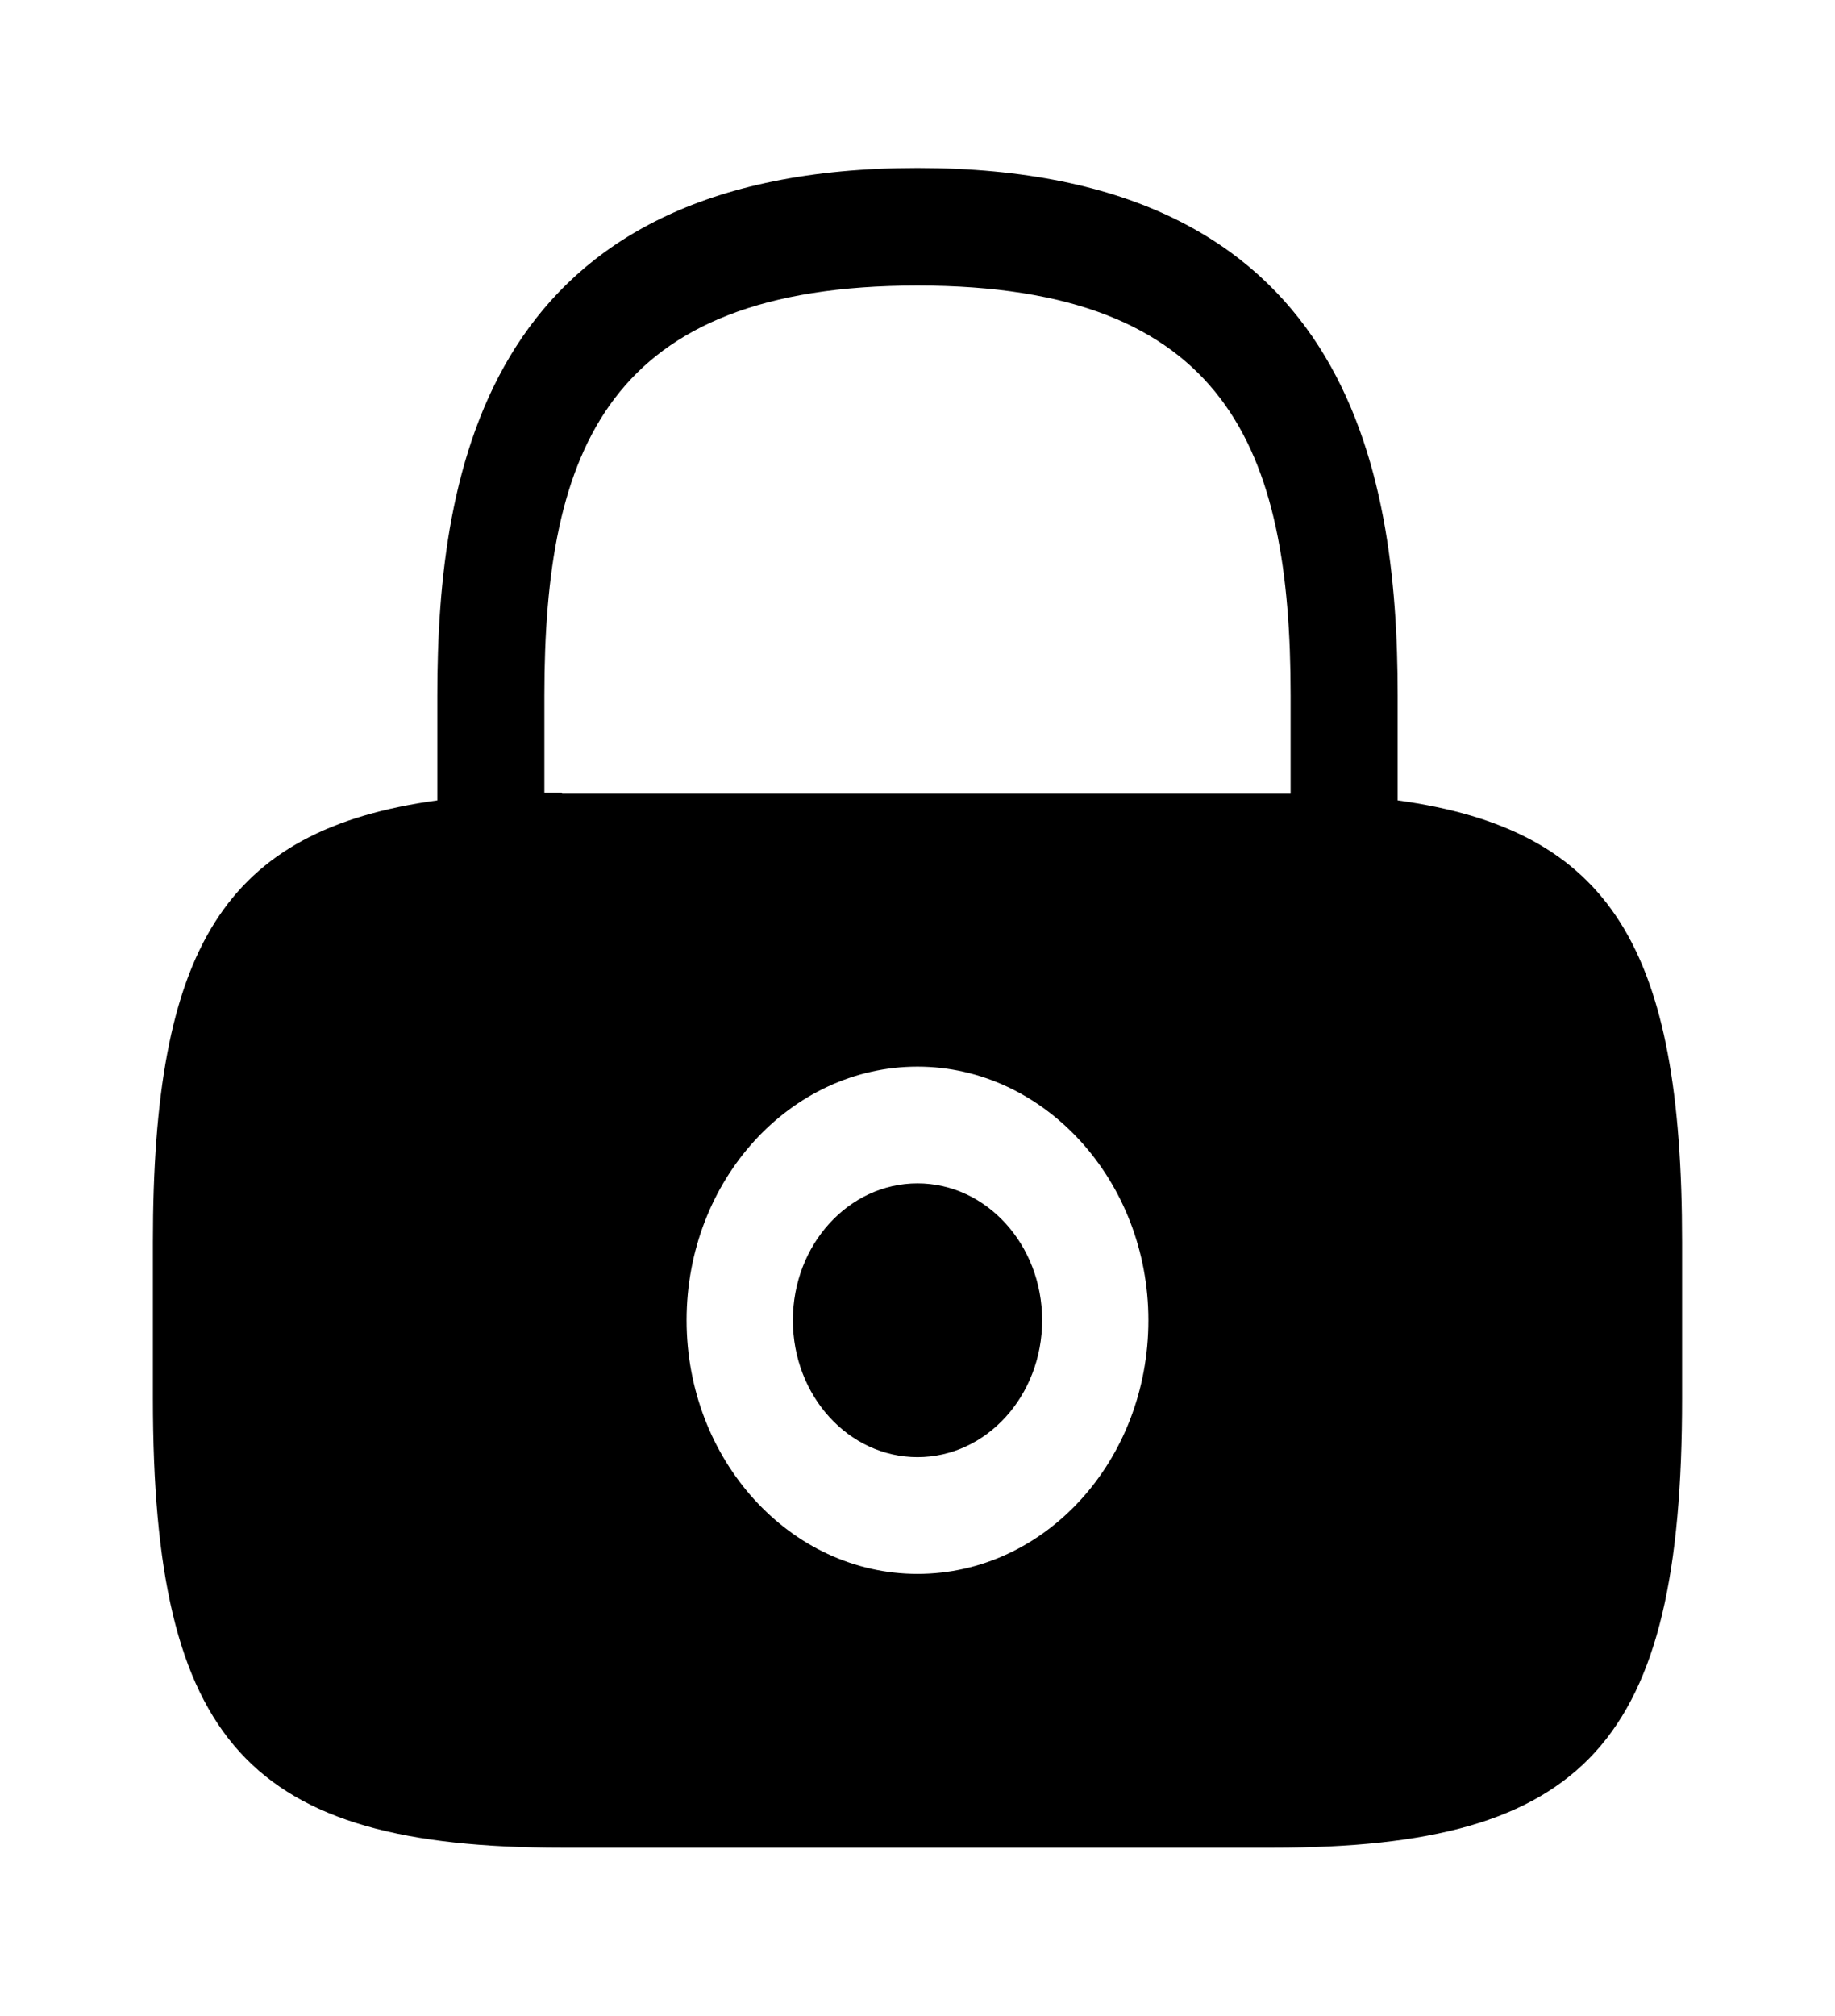 <svg width="92" height="101" viewBox="0 0 92 101" fill="none" xmlns="http://www.w3.org/2000/svg">
<path d="M46 73.015C49.451 73.015 52.249 69.943 52.249 66.155C52.249 62.367 49.451 59.295 46 59.295C42.549 59.295 39.752 62.367 39.752 66.155C39.752 69.943 42.549 73.015 46 73.015Z" fill="black" fill-opacity="1"/>
<path d="M70.073 40.105V34.845C70.073 23.483 67.581 8.417 45.999 8.417C24.418 8.417 21.926 23.483 21.926 34.845V40.105C11.193 41.578 7.666 47.554 7.666 62.241V70.069C7.666 87.323 12.458 92.583 28.174 92.583H63.824C79.541 92.583 84.333 87.323 84.333 70.069V62.241C84.333 47.554 80.806 41.578 70.073 40.105ZM45.999 78.864C39.598 78.864 34.423 73.141 34.423 66.155C34.423 59.127 39.636 53.446 45.999 53.446C52.363 53.446 57.576 59.169 57.576 66.155C57.576 73.183 52.401 78.864 45.999 78.864ZM28.174 39.727C27.868 39.727 27.599 39.727 27.293 39.727V34.845C27.293 22.515 30.474 14.308 45.999 14.308C61.524 14.308 64.706 22.515 64.706 34.845V39.769C64.399 39.769 64.131 39.769 63.824 39.769H28.174V39.727Z" fill="black" fill-opacity="1"/>
</svg>
